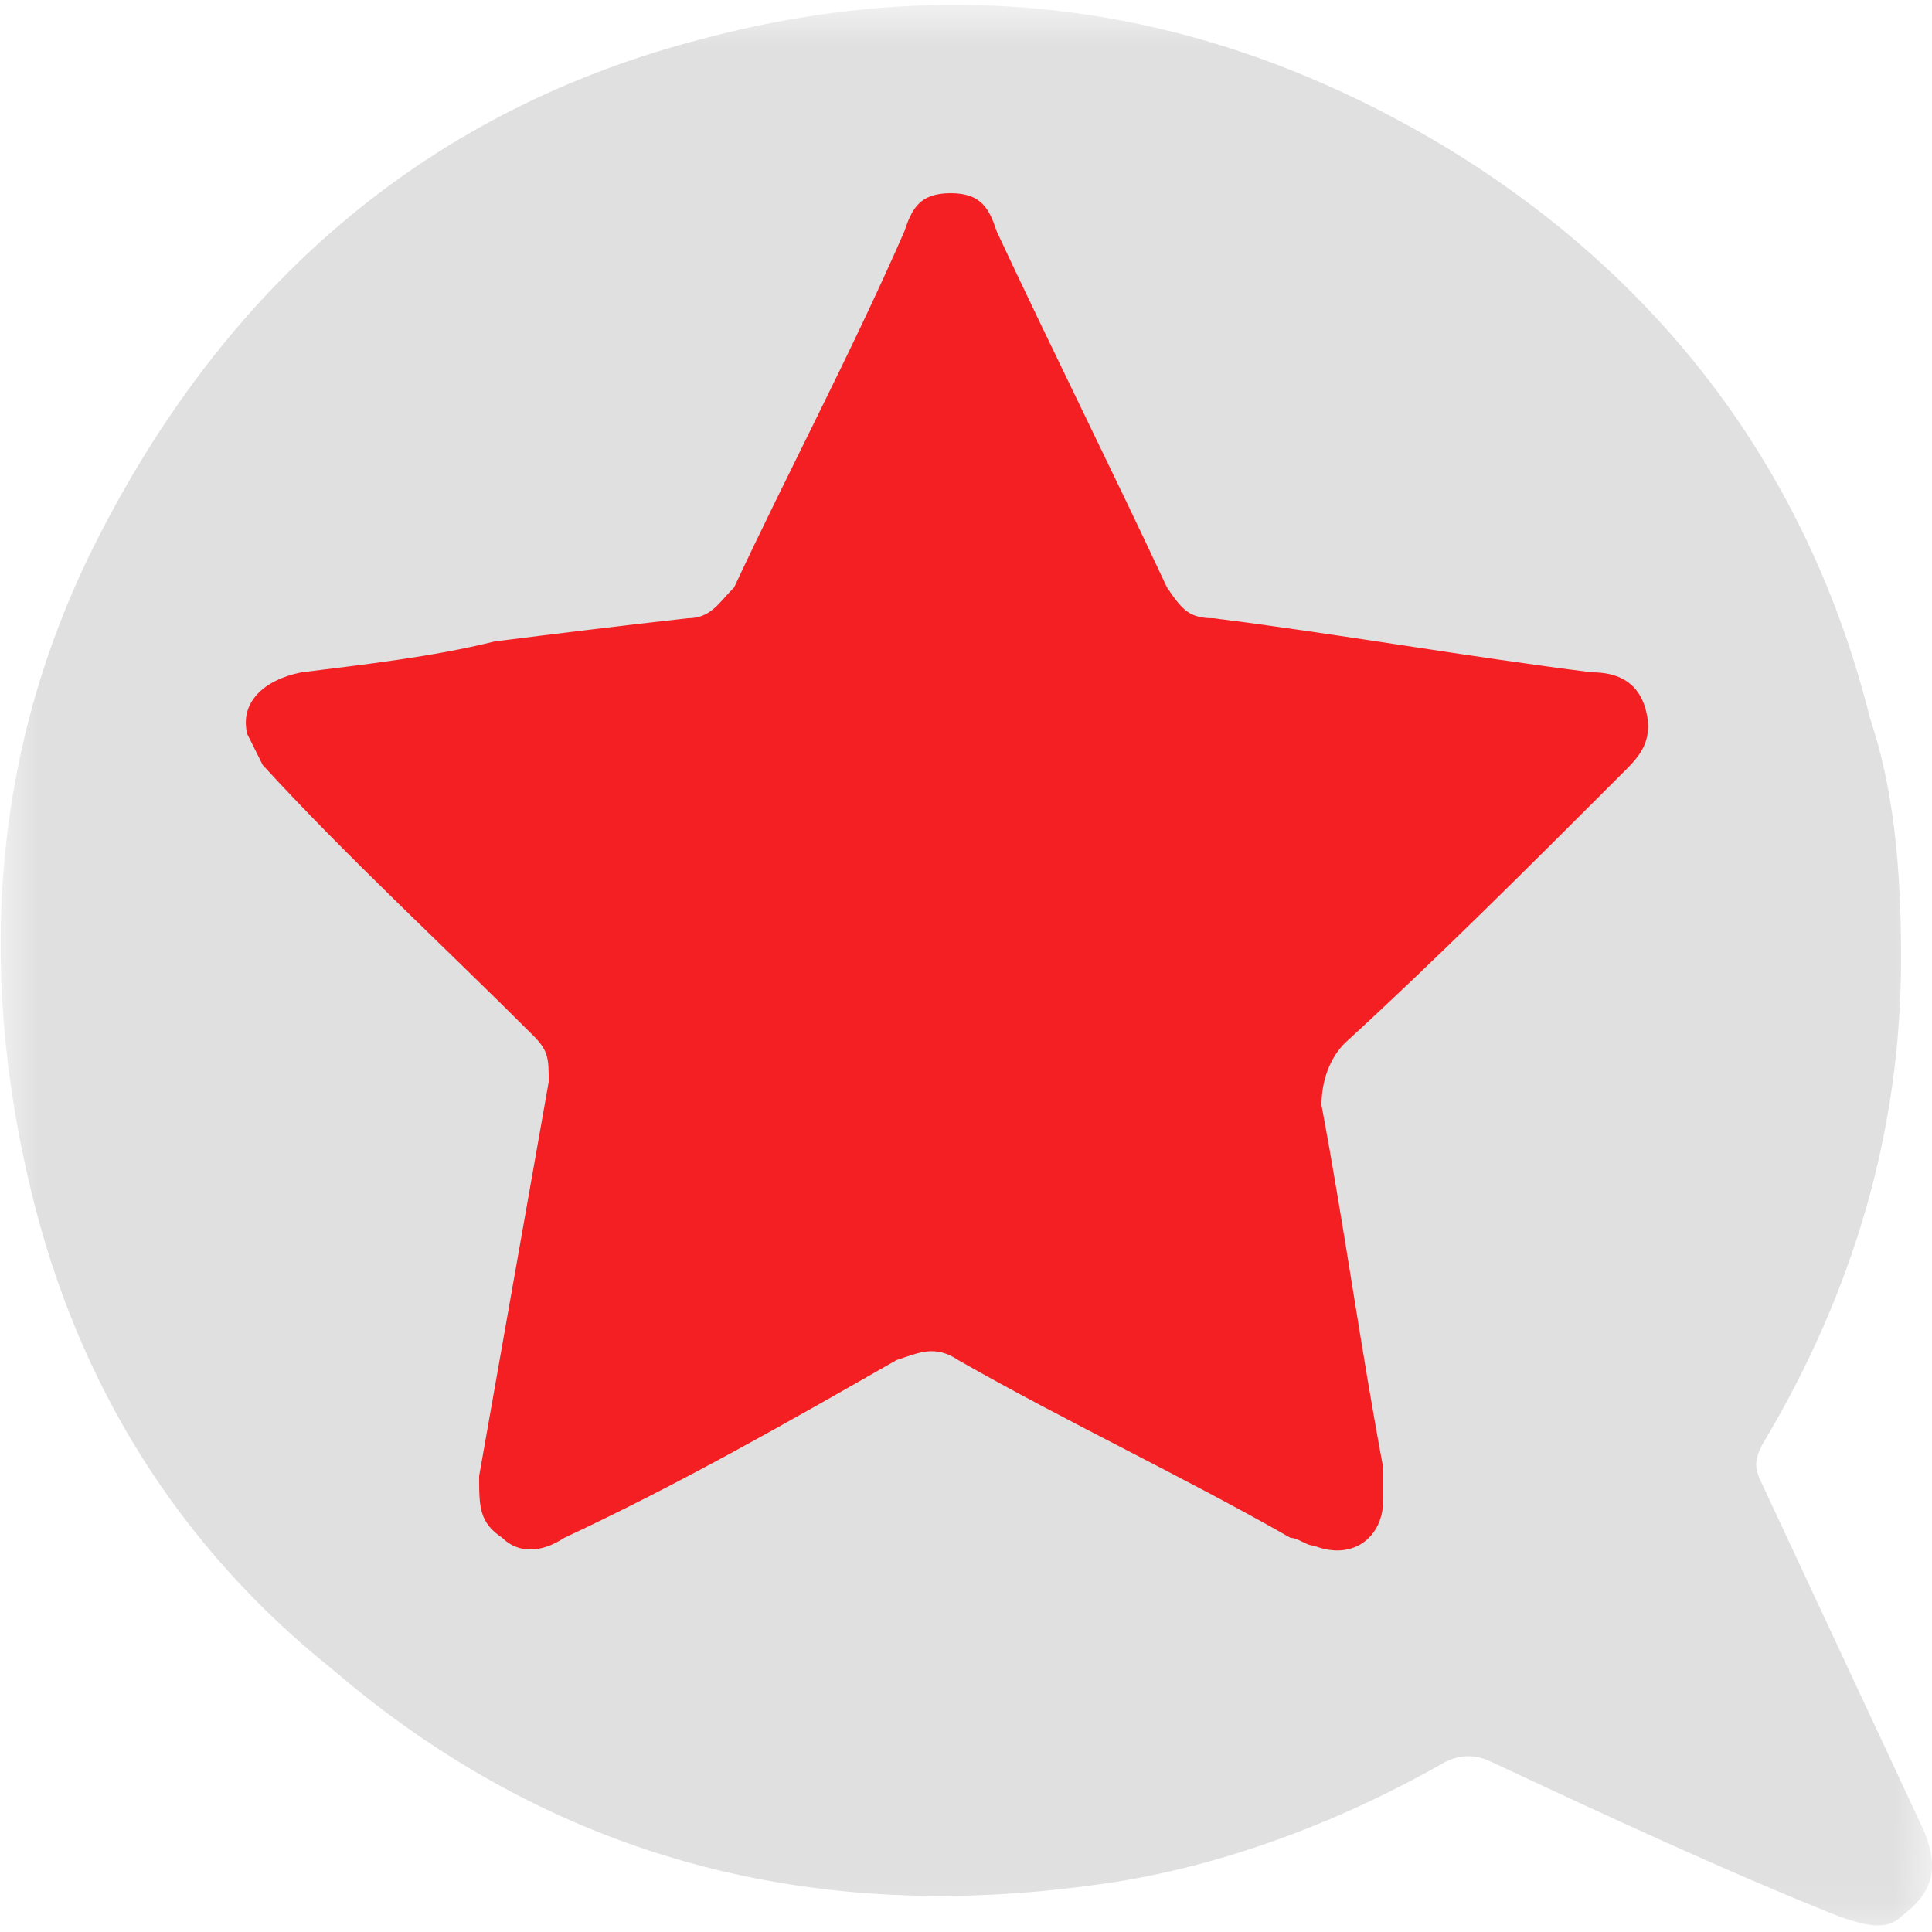 <?xml version="1.0" encoding="utf-8"?>
<!-- Generator: Adobe Illustrator 24.1.0, SVG Export Plug-In . SVG Version: 6.00 Build 0)  -->
<svg version="1.1" id="Calque_1" xmlns="http://www.w3.org/2000/svg" xmlns:xlink="http://www.w3.org/1999/xlink" x="0px" y="0px"
	 viewBox="0 0 25 25" style="enable-background:new 0 0 25 25;" xml:space="preserve">
<style type="text/css">
	.st0{filter:url(#Adobe_OpacityMaskFilter);}
	.st1{fill:#FFFFFF;}
	.st2{mask:url(#mask-2_2_);}
	.st3{fill-rule:evenodd;clip-rule:evenodd;fill:#E0E0E0;}
	.st4{fill-rule:evenodd;clip-rule:evenodd;fill:#F41F22;}
</style>
<g>
	<defs>
		<filter id="Adobe_OpacityMaskFilter" filterUnits="userSpaceOnUse" x="0" y="0.1" width="25" height="24.9">
			<feColorMatrix  type="matrix" values="1 0 0 0 0  0 1 0 0 0  0 0 1 0 0  0 0 0 1 0"/>
		</filter>
	</defs>
	<mask maskUnits="userSpaceOnUse" x="0" y="0.1" width="25" height="24.9" id="mask-2_2_">
		<rect x="-5.4" y="-5.4" class="st0" width="35.9" height="35.7"/>
		<g>
			<rect id="rect-1_2_" x="-5.4" y="-5.4" class="st1" width="35.9" height="35.7"/>
		</g>
	</mask>
	<g class="st2">
		<g>
			<g>
				<path class="st3" d="M22.8,18.7c1.2-2,1.8-4.1,1.8-6.3c0-1.2-0.1-2.2-0.4-3.1c-0.8-3.2-2.7-5.7-5.5-7.4c-3-1.8-6.2-2.3-9.6-1.4
					C5.6,1.4,3,3.6,1.3,6.9c-1.4,2.7-1.6,5.6-0.9,8.5C1,17.9,2.3,20,4.3,21.6c2.8,2.4,6.1,3.3,9.8,2.8c1.6-0.2,3.2-0.8,4.6-1.6
					c0.2-0.1,0.4-0.1,0.6,0c1.5,0.7,3,1.4,4.5,2c0.3,0.1,0.6,0.2,0.8,0c0.4-0.3,0.5-0.6,0.3-1.1c-0.7-1.5-1.4-3-2.1-4.5
					C22.7,19,22.7,18.9,22.8,18.7z M11.9,6.3C12,6.1,12.1,6,12.3,6c0.2,0,0.3,0.1,0.4,0.3c0.5,1,1,2,1.5,3c0.1,0.2,0.2,0.2,0.4,0.3
					c1.1,0.1,2.2,0.3,3.2,0.5c0.2,0,0.4,0.1,0.4,0.3c0.1,0.2,0,0.4-0.2,0.5c-0.8,0.8-1.6,1.5-2.4,2.3c-0.2,0.2-0.2,0.3-0.2,0.5
					c0.2,1,0.3,2,0.5,3l0,0c0,0.1,0,0.2,0,0.3c0,0.3-0.3,0.5-0.6,0.4c-0.1,0-0.1-0.1-0.2-0.1c-0.9-0.5-1.9-1-2.8-1.5
					c-0.2-0.1-0.3-0.1-0.5,0c-0.9,0.5-1.9,1-2.8,1.5c-0.2,0.1-0.4,0.1-0.5,0c-0.2-0.1-0.2-0.3-0.2-0.5c0.2-1.1,0.4-2.2,0.6-3.3
					c0-0.2,0-0.3-0.1-0.4c-0.8-0.7-1.6-1.5-2.3-2.2c-0.1-0.1-0.2-0.2-0.2-0.3C6.3,10.2,6.5,10,6.8,10c0.5-0.1,1.1-0.2,1.6-0.2
					C9,9.7,9.5,9.6,10.1,9.5c0.2,0,0.3-0.1,0.4-0.3C10.9,8.3,11.4,7.3,11.9,6.3z"/>
			</g>
			<g>
				<path class="st4" d="M12.3,2.5c0.4,0,0.5,0.2,0.6,0.5c0.7,1.5,1.5,3.1,2.2,4.6C15.3,7.9,15.4,8,15.7,8c1.6,0.2,3.3,0.5,4.9,0.7
					c0.3,0,0.6,0.1,0.7,0.5c0.1,0.4-0.1,0.6-0.3,0.8c-1.2,1.2-2.4,2.4-3.6,3.5c-0.2,0.2-0.3,0.5-0.3,0.8c0.3,1.6,0.5,3.1,0.8,4.7
					c0,0.1,0,0.3,0,0.4c0,0.5-0.4,0.8-0.9,0.6c-0.1,0-0.2-0.1-0.3-0.1c-1.4-0.8-2.9-1.5-4.3-2.3c-0.3-0.2-0.5-0.1-0.8,0
					c-1.4,0.8-2.8,1.6-4.3,2.3c-0.3,0.2-0.6,0.2-0.8,0c-0.3-0.2-0.3-0.4-0.3-0.8c0.3-1.7,0.6-3.4,0.9-5.1c0-0.3,0-0.4-0.2-0.6
					c-1.2-1.2-2.4-2.3-3.5-3.5C3.4,9.9,3.3,9.7,3.2,9.5C3.1,9.1,3.4,8.8,3.9,8.7c0.8-0.1,1.7-0.2,2.5-0.4C7.2,8.2,8,8.1,8.9,8
					c0.3,0,0.4-0.2,0.6-0.4c0.7-1.5,1.5-3,2.2-4.6C11.8,2.7,11.9,2.5,12.3,2.5L12.3,2.5z"/>
			</g>
		</g>
	</g>
</g>
</svg>

